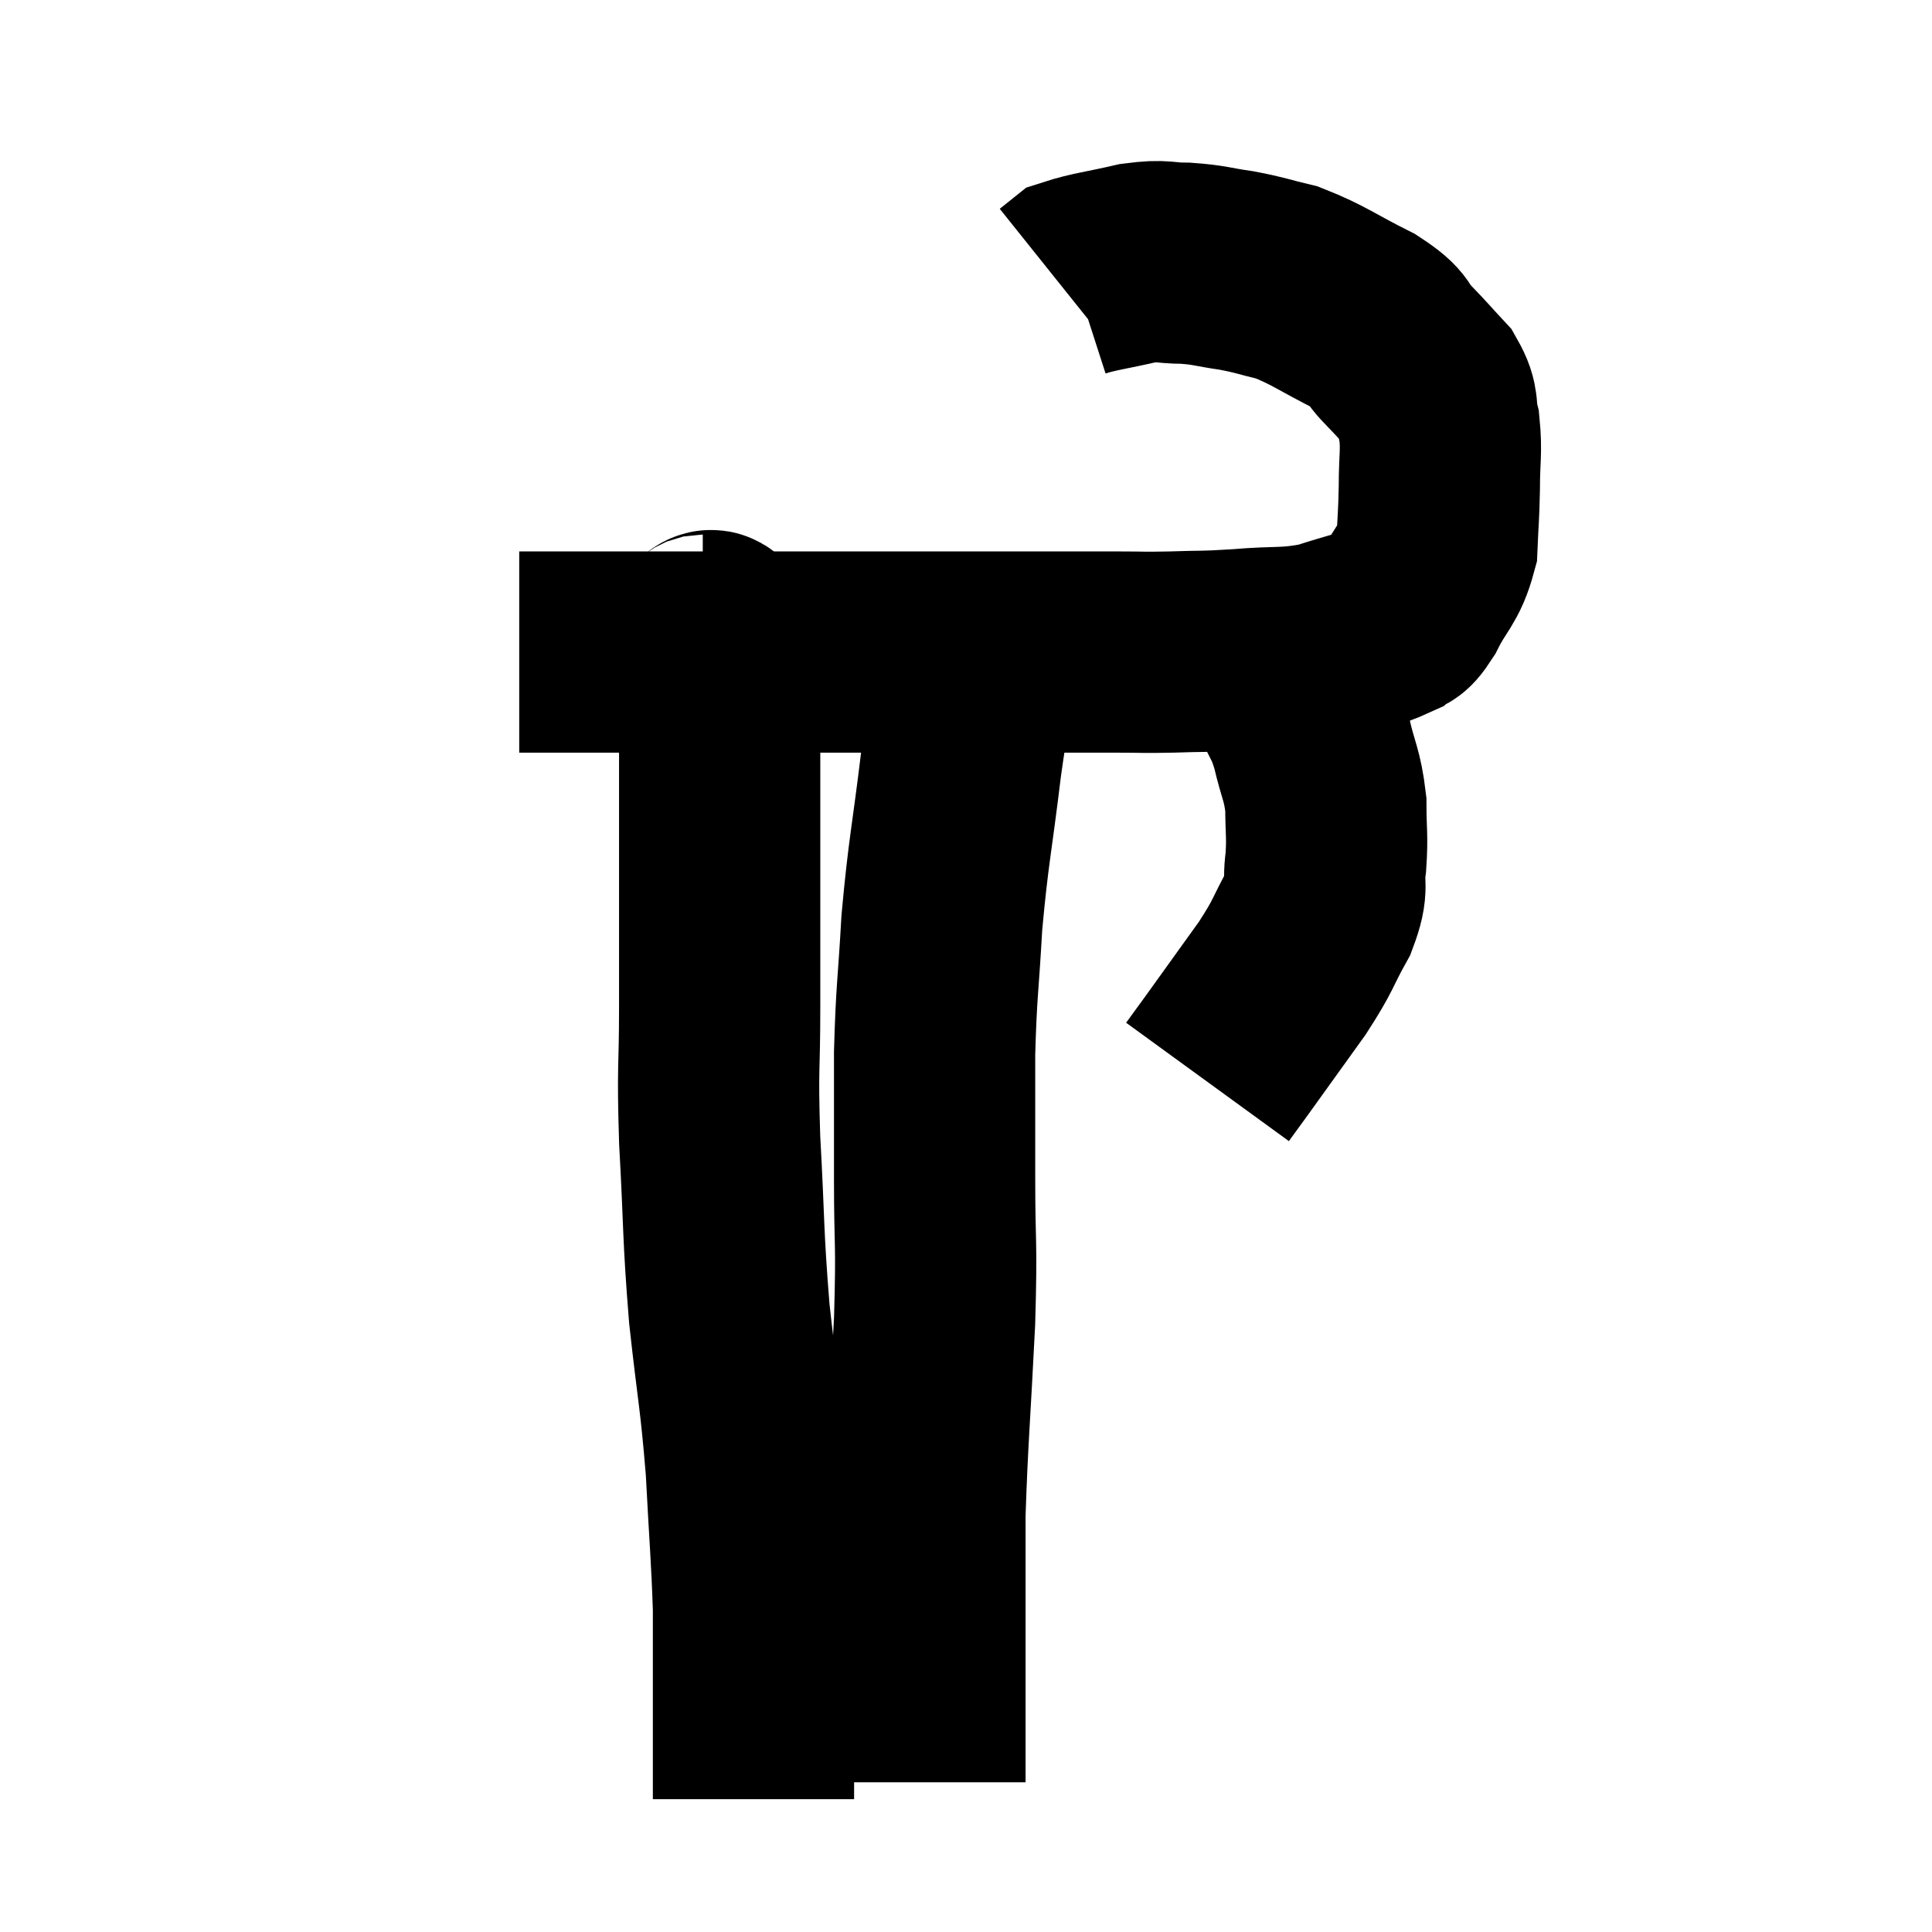 <svg width="48" height="48" viewBox="0 0 48 48" xmlns="http://www.w3.org/2000/svg"><path d="M 12.9 16.2 C 13.98 16.2, 13.695 16.2, 15.06 16.2 C 16.71 16.2, 16.53 16.2, 18.36 16.2 C 20.37 16.2, 20.58 16.2, 22.38 16.2 C 23.97 16.2, 24.21 16.2, 25.56 16.2 C 26.67 16.2, 26.895 16.2, 27.78 16.2 C 28.44 16.2, 28.35 16.215, 29.1 16.2 C 29.94 16.17, 29.835 16.2, 30.78 16.14 C 31.83 16.05, 31.95 16.14, 32.88 15.96 C 33.69 15.69, 33.975 15.66, 34.5 15.42 C 34.74 15.21, 34.68 15.465, 34.98 15 C 35.34 14.28, 35.505 14.28, 35.7 13.56 C 35.73 12.84, 35.745 12.855, 35.76 12.12 C 35.76 11.37, 35.82 11.235, 35.76 10.62 C 35.64 10.14, 35.775 10.11, 35.52 9.66 C 35.13 9.24, 35.145 9.24, 34.74 8.82 C 34.32 8.4, 34.59 8.43, 33.9 7.98 C 32.94 7.5, 32.775 7.335, 31.98 7.02 C 31.35 6.87, 31.35 6.84, 30.72 6.72 C 30.09 6.63, 30.075 6.585, 29.46 6.54 C 28.86 6.54, 28.95 6.45, 28.26 6.54 C 27.48 6.72, 27.165 6.75, 26.7 6.9 L 26.4 7.14" fill="none" stroke="black" stroke-width="5"></path><path d="M 30.6 15.96 C 31.02 16.2, 31.065 16.11, 31.44 16.44 C 31.77 16.86, 31.815 16.785, 32.1 17.28 C 32.34 17.85, 32.37 17.745, 32.58 18.42 C 32.76 19.2, 32.85 19.23, 32.94 19.98 C 32.94 20.7, 32.985 20.745, 32.94 21.42 C 32.85 22.05, 33.03 21.96, 32.76 22.68 C 32.31 23.49, 32.43 23.415, 31.86 24.3 C 31.17 25.26, 30.945 25.575, 30.48 26.22 C 30.24 26.55, 30.12 26.715, 30 26.88 L 30 26.88" fill="none" stroke="black" stroke-width="5"></path><path d="M 24.24 16.92 C 24.06 17.94, 24.09 17.46, 23.88 18.96 C 23.64 20.94, 23.565 21.12, 23.4 22.92 C 23.31 24.54, 23.265 24.57, 23.22 26.16 C 23.22 27.72, 23.22 27.615, 23.22 29.28 C 23.22 31.05, 23.28 30.735, 23.22 32.82 C 23.1 35.22, 23.04 35.775, 22.98 37.62 C 22.98 38.91, 22.98 38.955, 22.98 40.2 C 22.98 41.4, 22.98 41.775, 22.98 42.6 C 22.98 43.05, 22.98 43.275, 22.98 43.5 C 22.98 43.5, 22.98 43.5, 22.98 43.5 C 22.98 43.5, 22.98 43.5, 22.98 43.5 C 22.98 43.5, 22.98 43.5, 22.98 43.5 C 22.98 43.5, 22.98 43.38, 22.98 43.5 C 22.98 43.74, 22.98 43.785, 22.98 43.98 C 22.98 44.13, 22.98 44.205, 22.98 44.28 L 22.98 44.28" fill="none" stroke="black" stroke-width="5"></path><path d="M 17.46 15.78 C 17.61 15.78, 17.655 15.525, 17.76 15.78 C 17.82 16.29, 17.85 15.75, 17.88 16.8 C 17.88 18.39, 17.88 17.925, 17.88 19.98 C 17.88 22.5, 17.88 22.935, 17.88 25.02 C 17.88 26.67, 17.82 26.415, 17.88 28.32 C 18 30.48, 17.955 30.6, 18.12 32.64 C 18.33 34.56, 18.39 34.65, 18.54 36.48 C 18.63 38.22, 18.675 38.625, 18.72 39.96 C 18.72 40.89, 18.72 40.95, 18.72 41.82 C 18.72 42.63, 18.72 42.765, 18.72 43.44 C 18.72 43.98, 18.72 44.25, 18.72 44.52 C 18.72 44.52, 18.72 44.475, 18.72 44.52 C 18.72 44.61, 18.72 44.655, 18.72 44.7 C 18.72 44.7, 18.72 44.7, 18.72 44.7 L 18.72 44.7" fill="none" stroke="black" stroke-width="5"></path></svg>